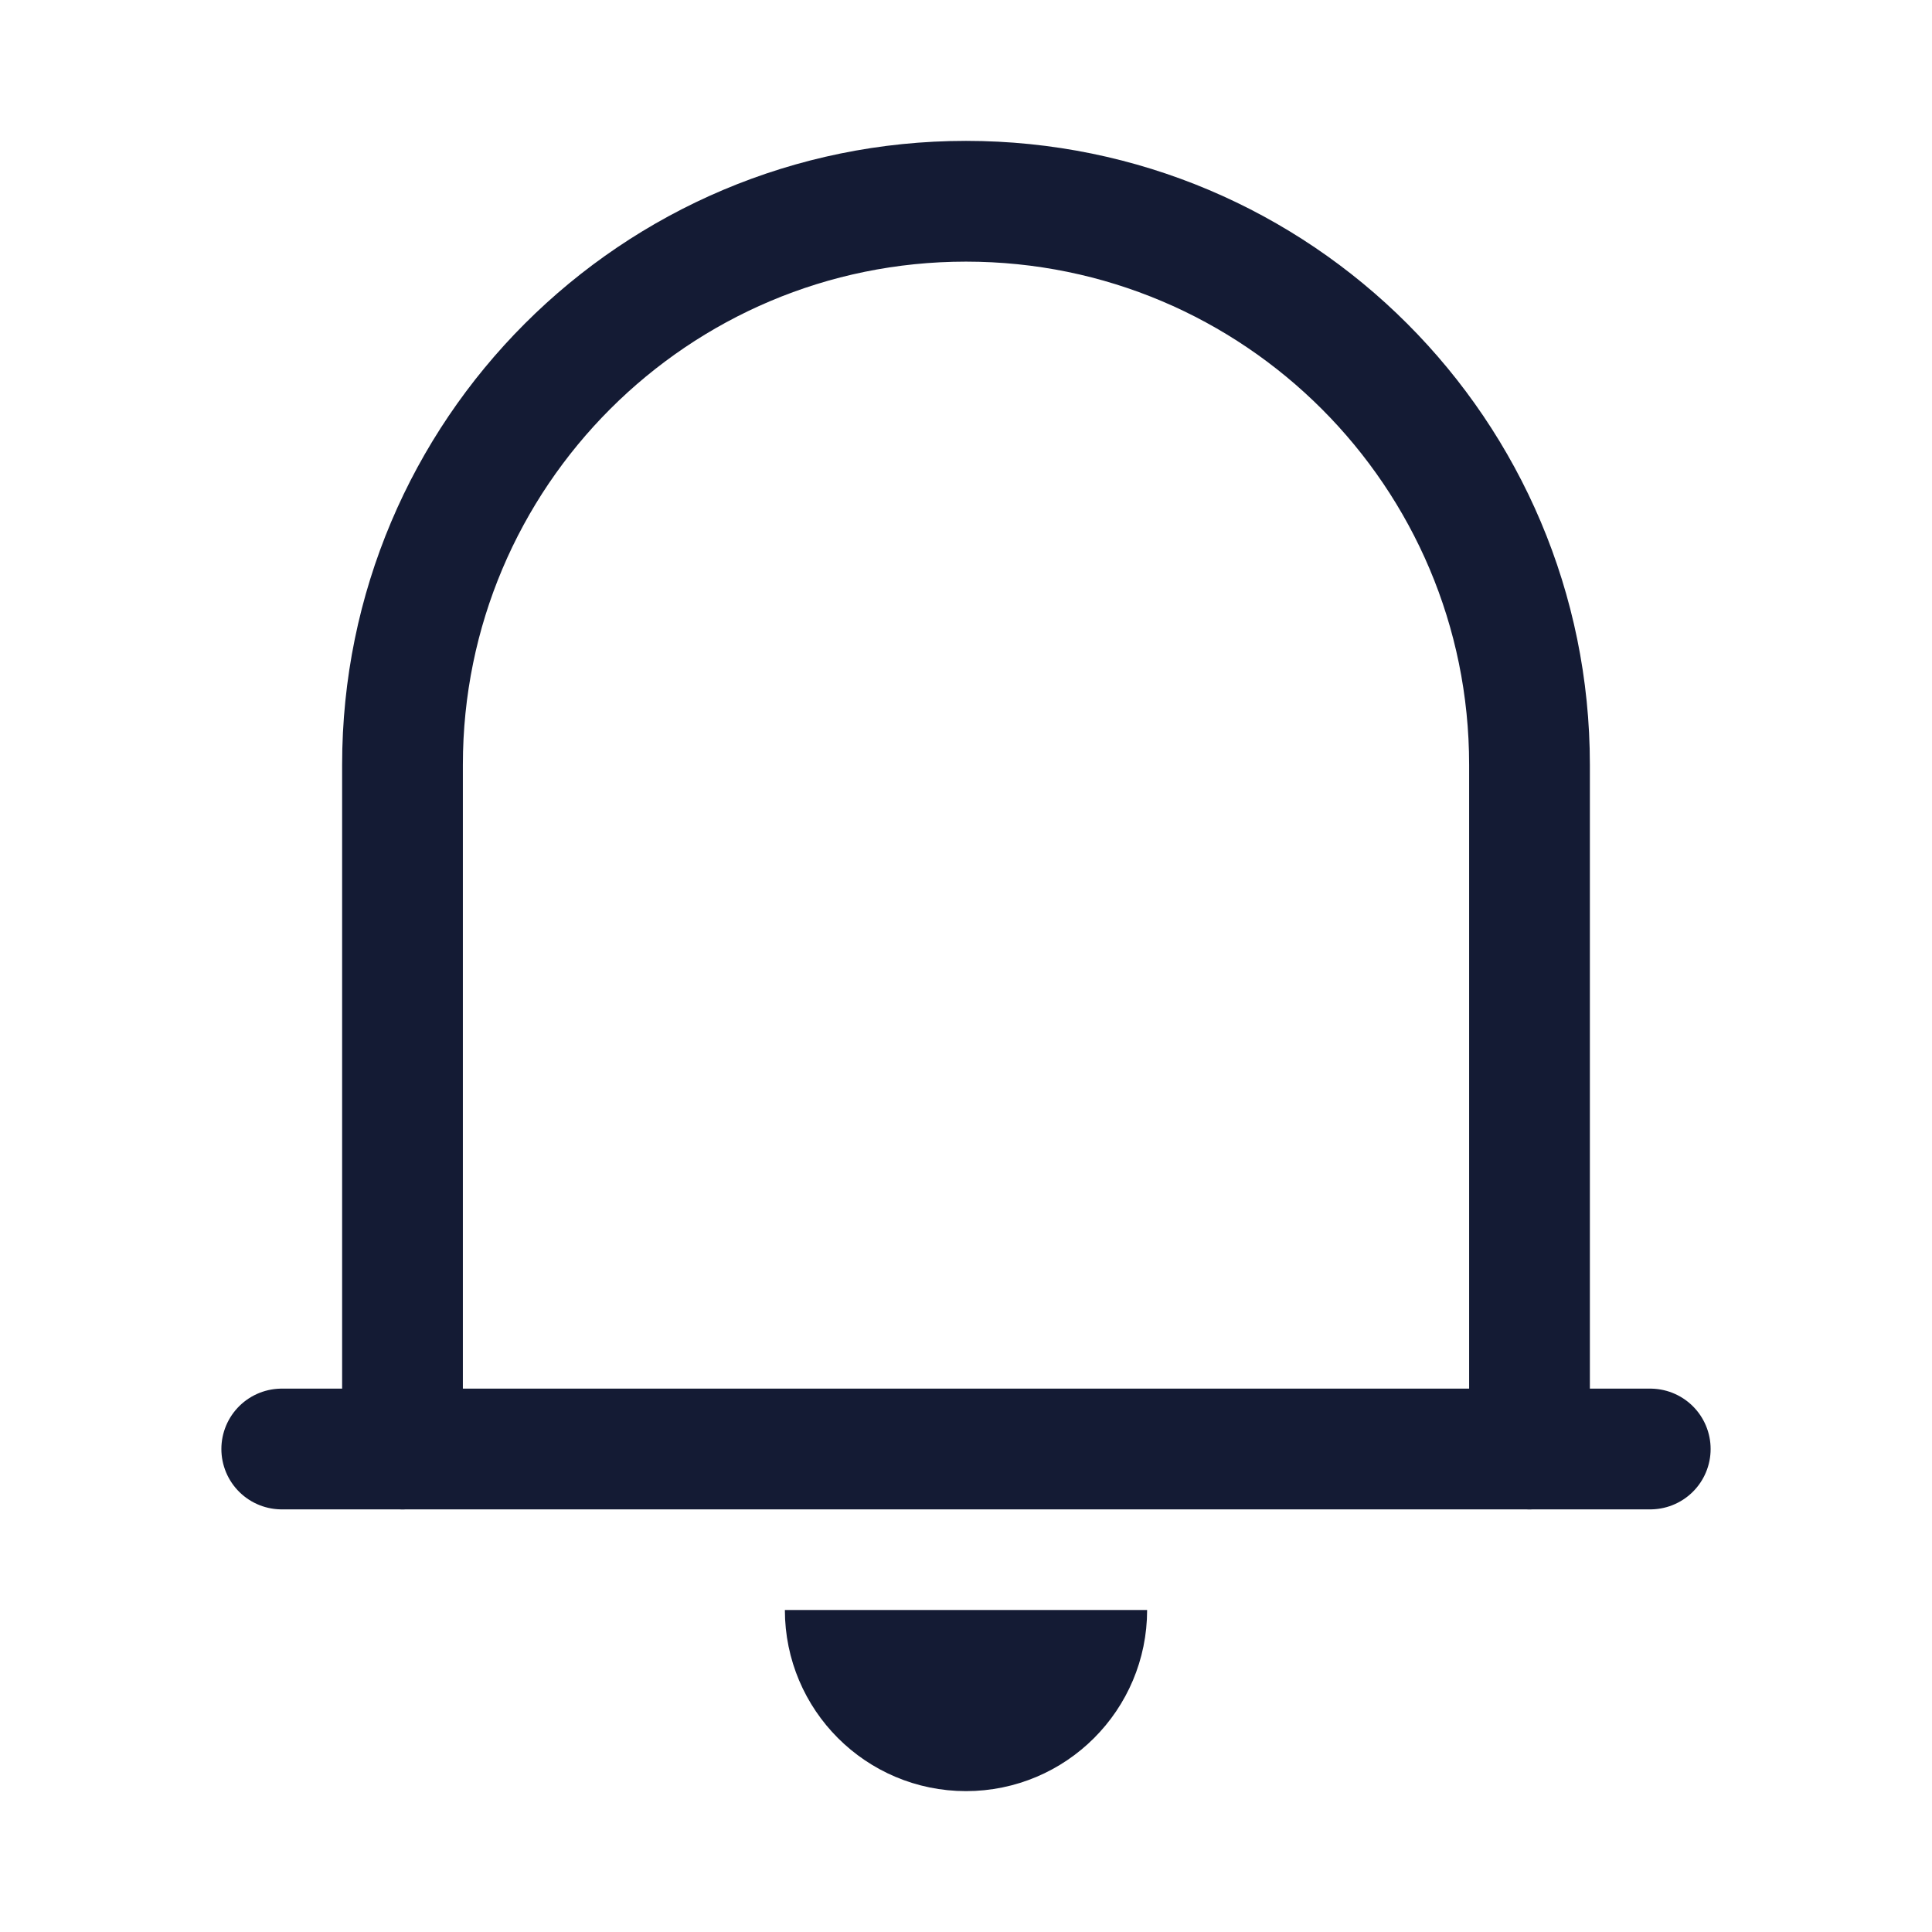 <svg width="24" height="24" viewBox="0 0 24 24" fill="none" xmlns="http://www.w3.org/2000/svg">
<path d="M19 18V9.5C19 5.634 15.866 2.5 12 2.5C8.134 2.5 5 5.634 5 9.5V18" stroke="#141B34" stroke-width="1.5" stroke-linecap="round" stroke-linejoin="round"/>
<path d="M20.5 18H3.5" stroke="#141B34" stroke-width="1.5" stroke-linecap="round" stroke-linejoin="round"/>
<path d="M13.5 20C13.5 20.828 12.828 21.5 12 21.5M10.5 20C10.5 20.828 11.172 21.5 12 21.5M12 21.5V20" stroke="#141B34" stroke-width="1.5" stroke-linejoin="round"/>
</svg>
